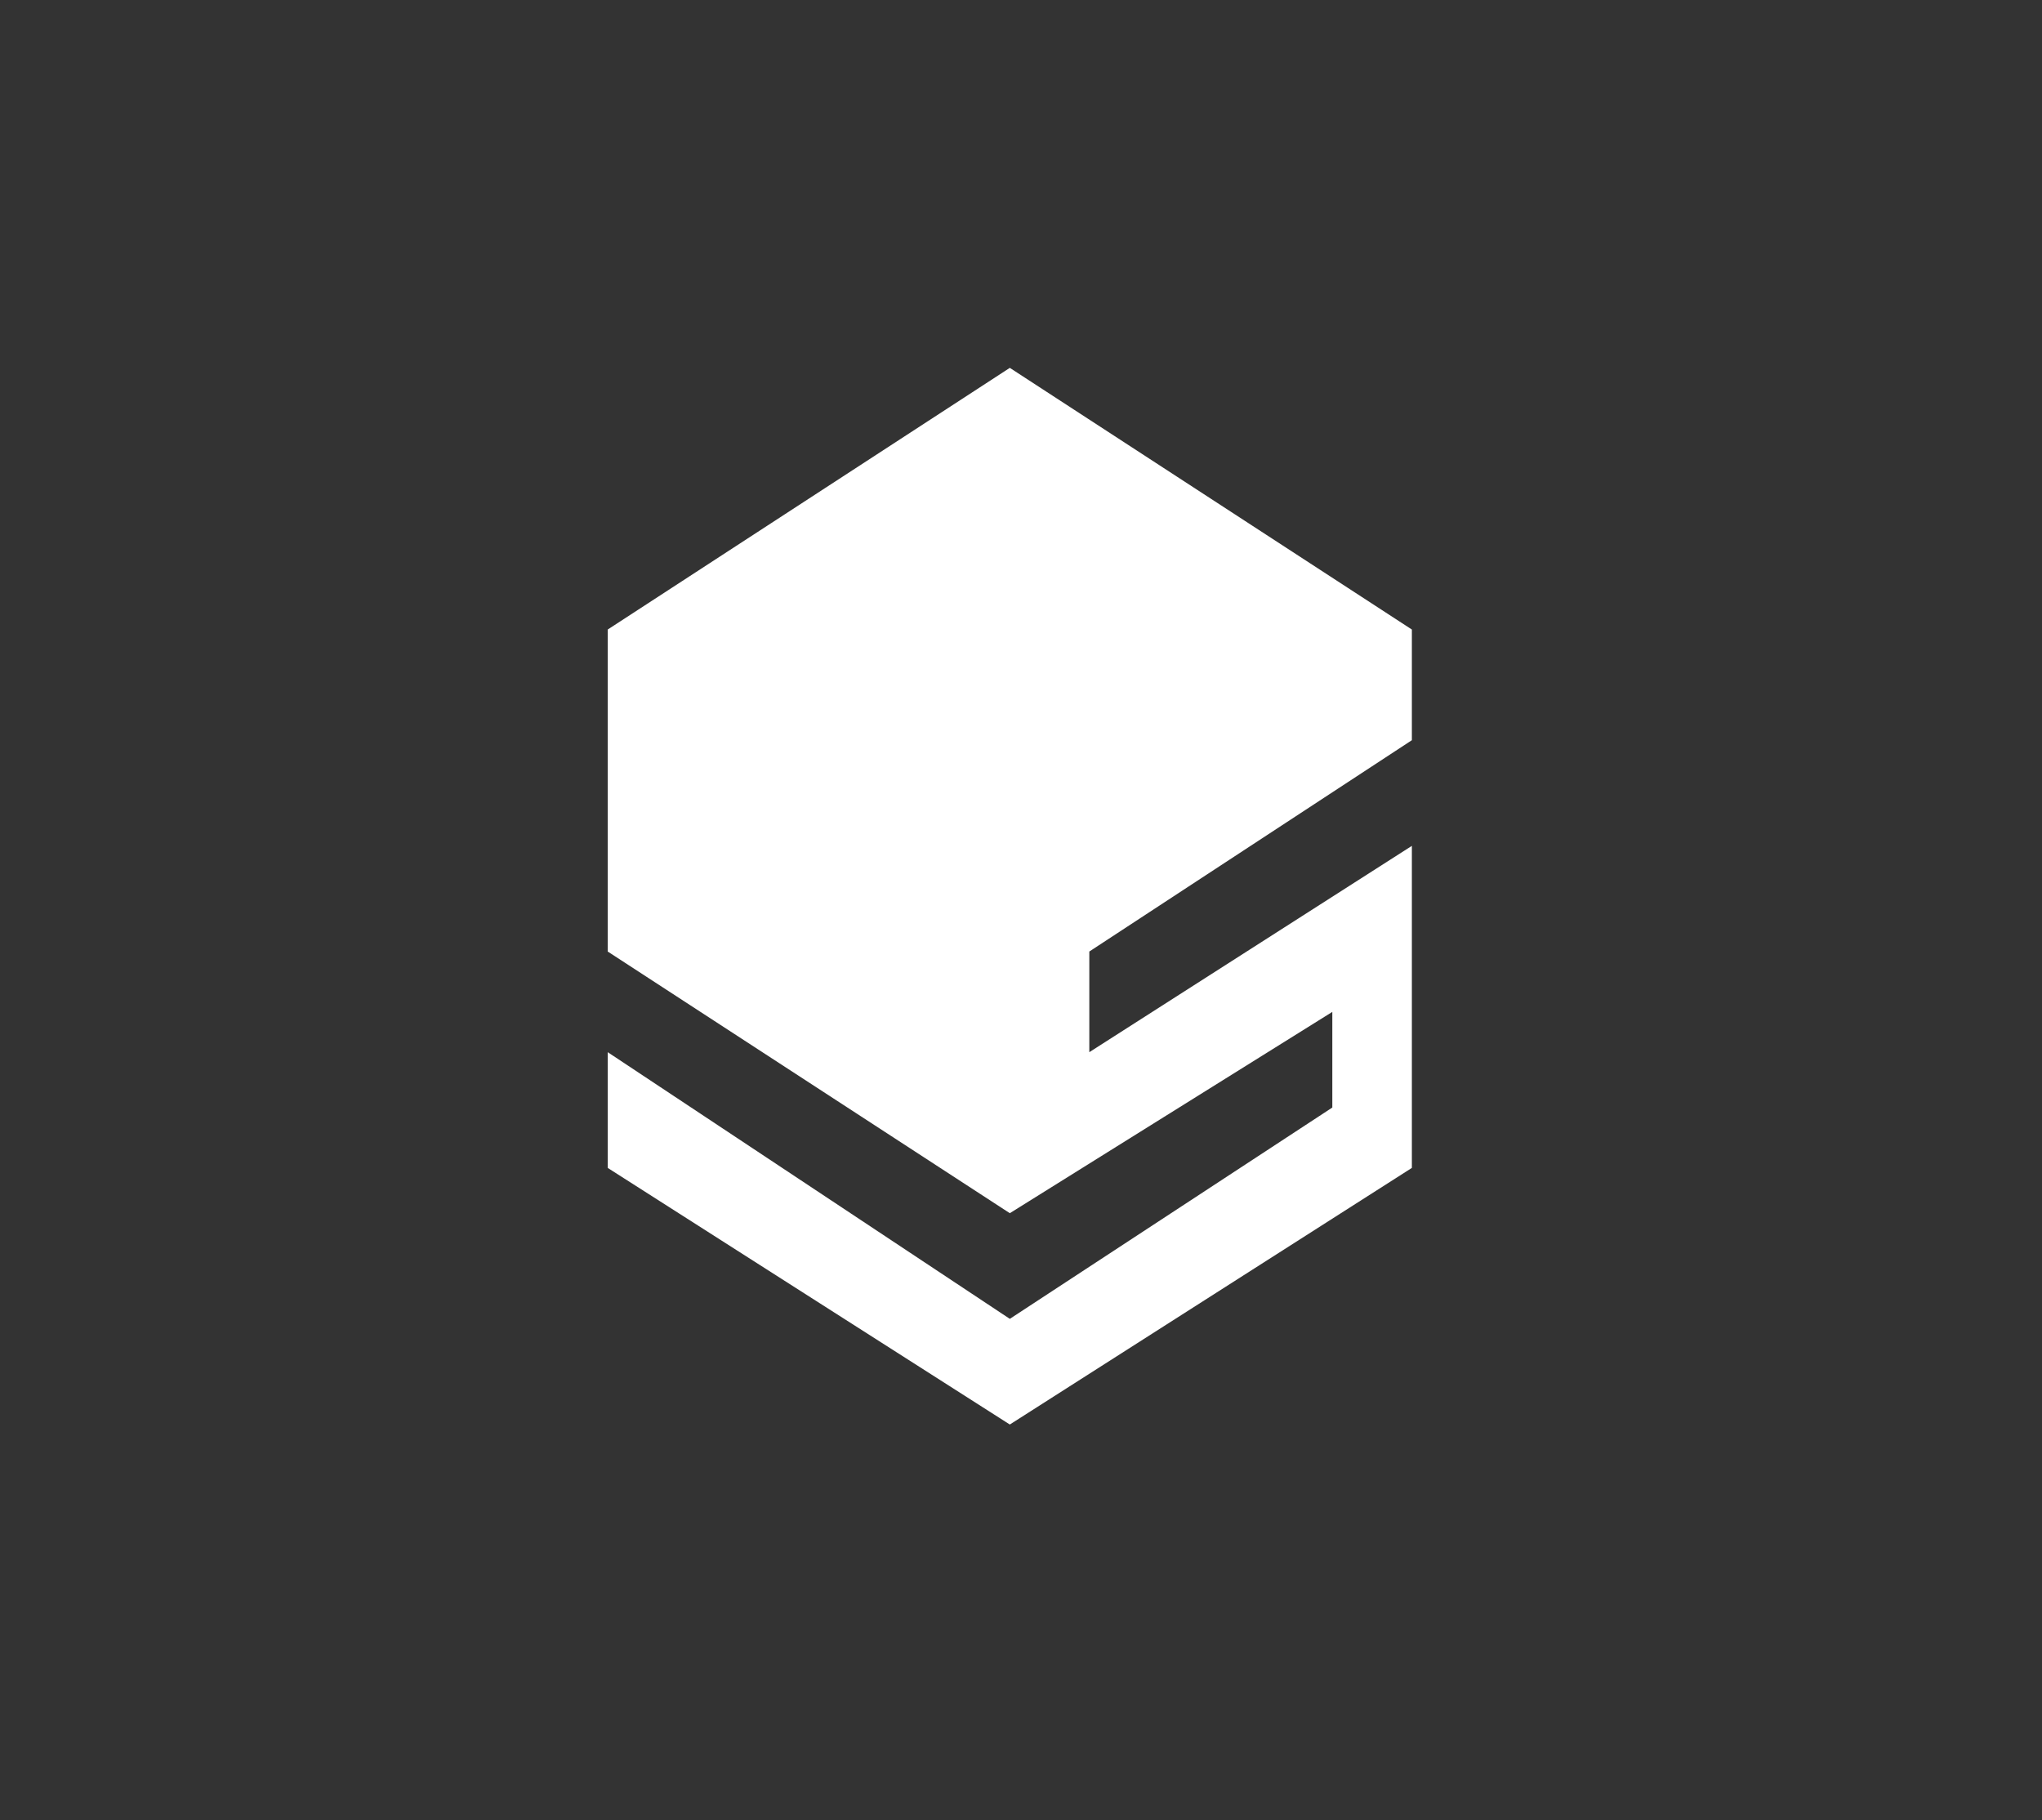 <svg width="46" height="41" viewBox="0 0 46 41" fill="none" xmlns="http://www.w3.org/2000/svg">
<rect x="0" y="0" width="46" height="41" fill="#333333" stroke="none"/>
<path d="M22.748 8.286L13.69 14.18V21.433L22.748 27.327L30.013 22.793V24.947L22.748 29.707L13.69 23.7V26.307L22.748 32.087L31.805 26.307V19.053L24.539 23.7V21.433L31.805 16.673V14.18L22.748 8.286Z" fill="white"/>
</svg>
